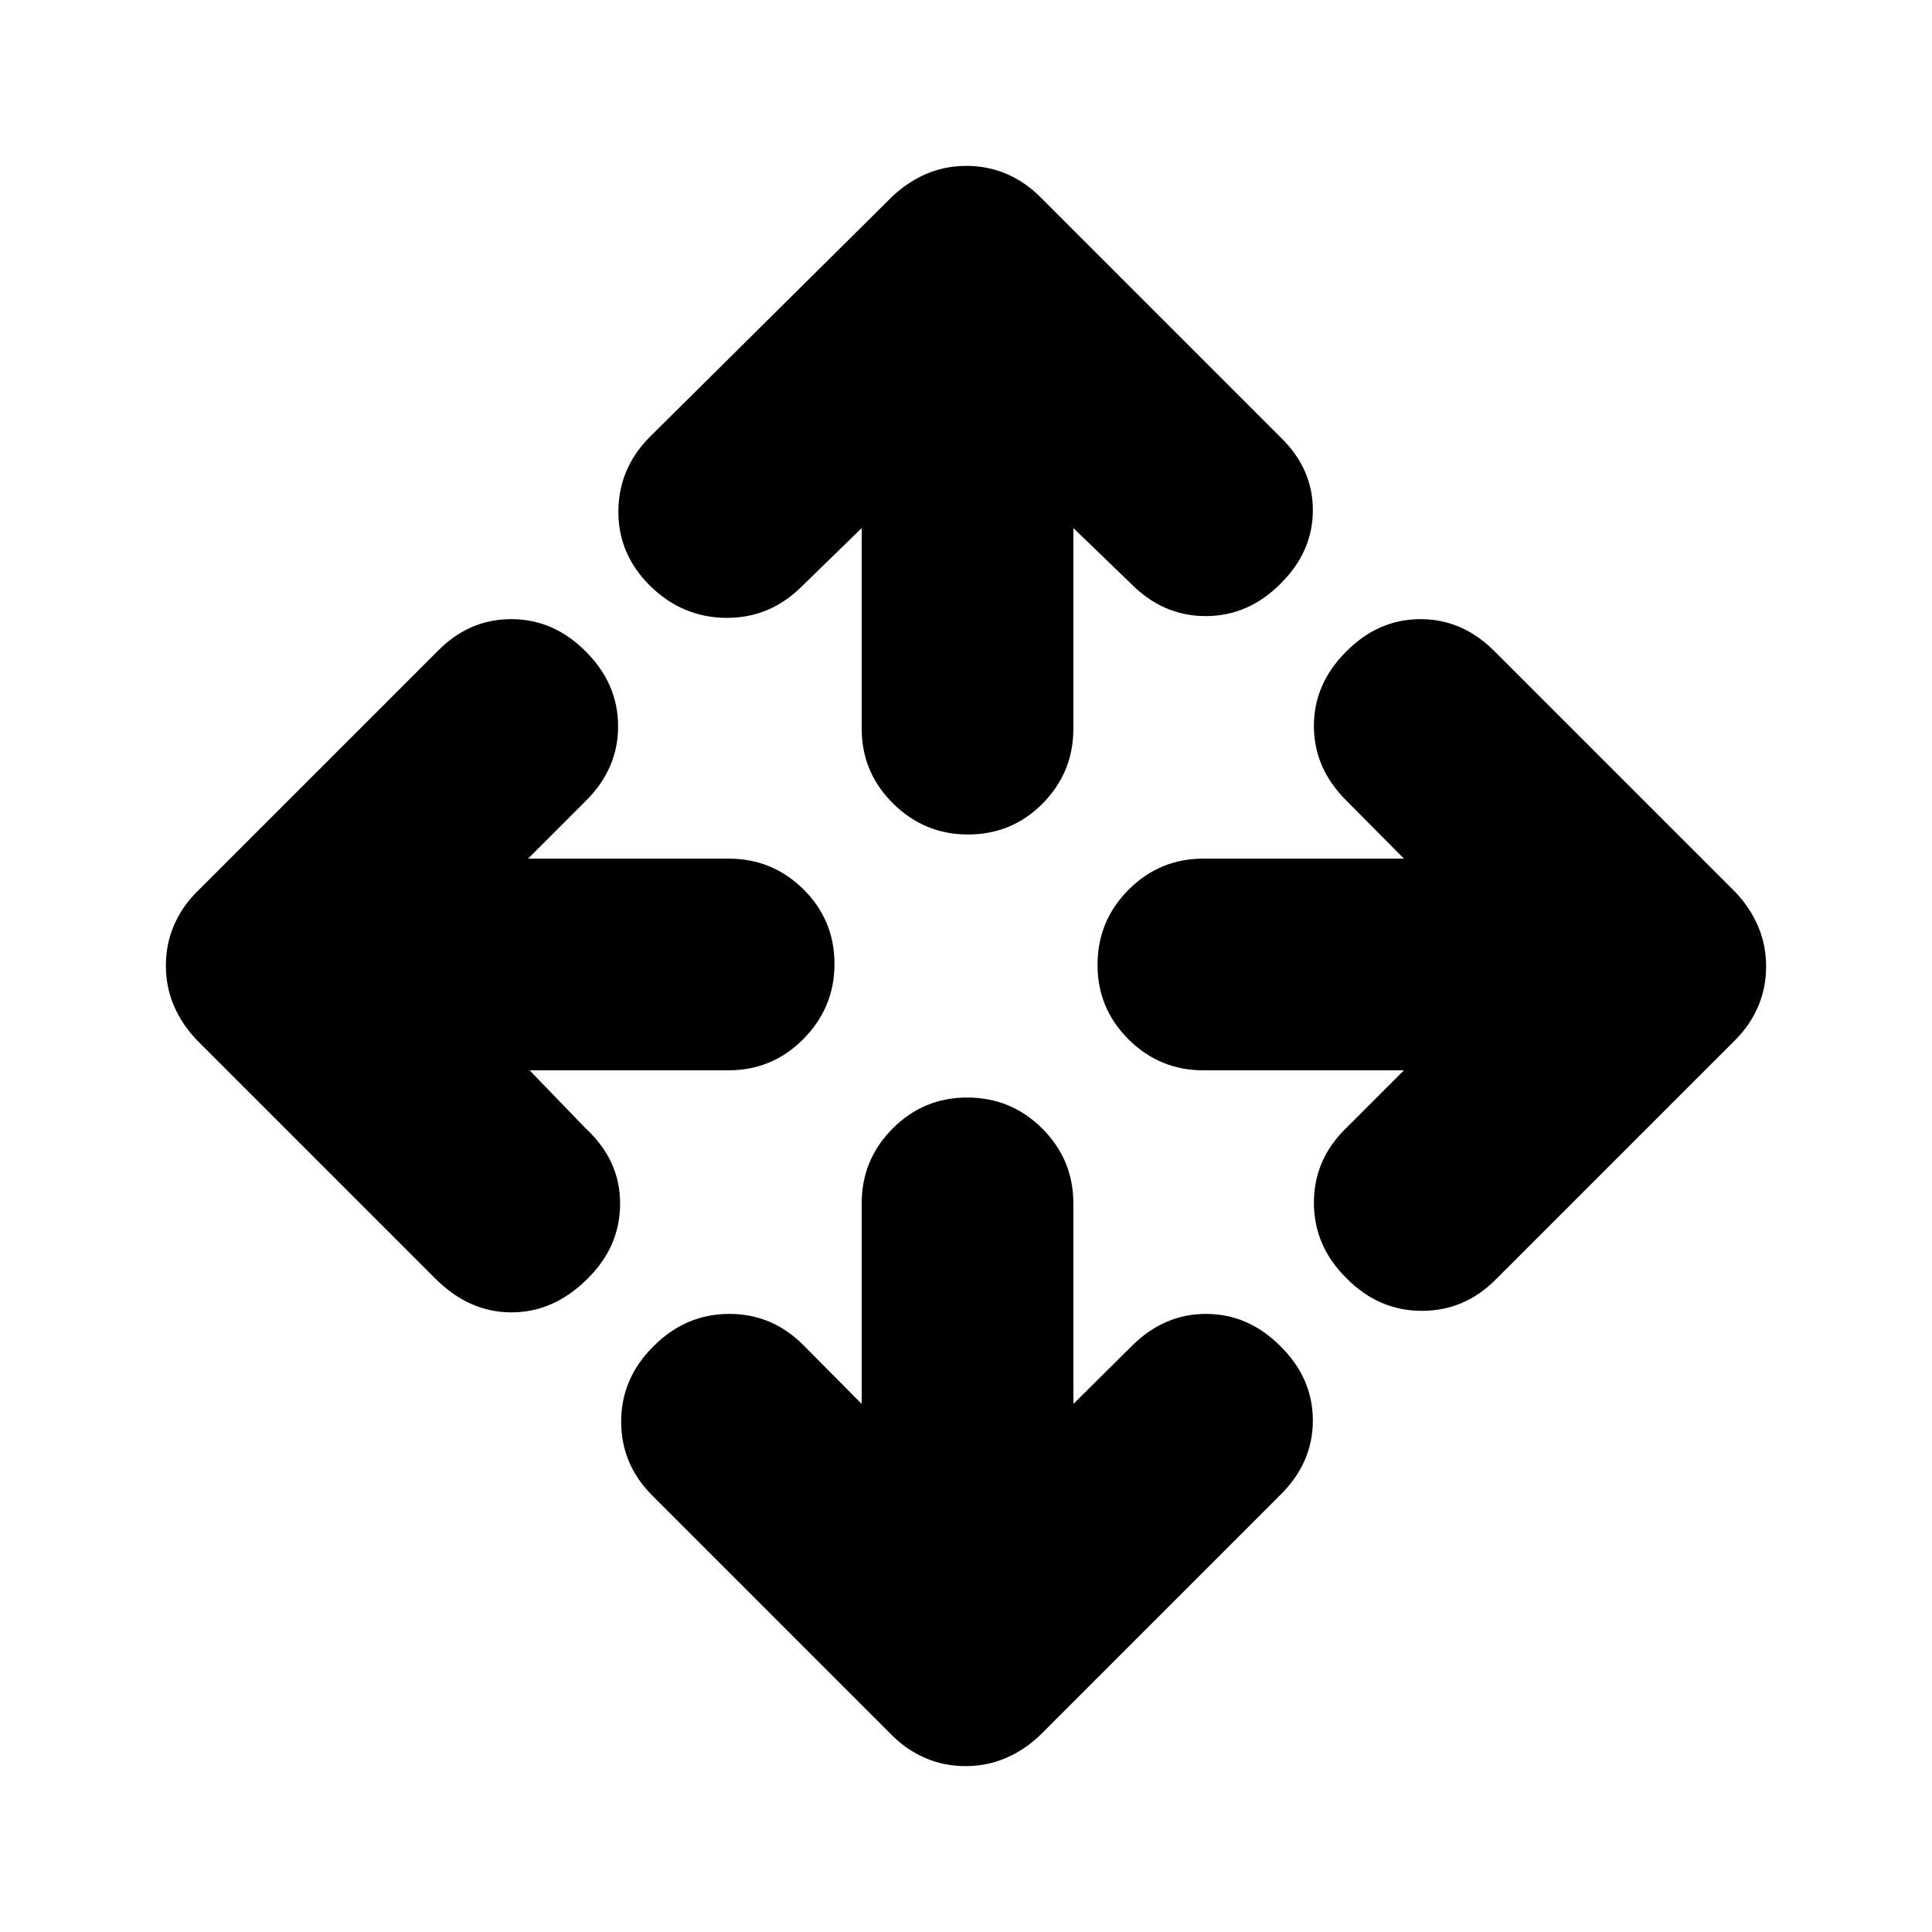 <svg xmlns="http://www.w3.org/2000/svg" height="20" viewBox="0 -960 960 960" width="20"><path d="M428.17-262.39v-99.68q0-21.73 15.37-37.16 15.36-15.42 37.01-15.42 21.88 0 37.34 15.42 15.46 15.43 15.46 37.16v99.68l29.02-28.78q15.96-15.96 36.89-15.96 20.94 0 36.89 15.96 16.2 15.95 16.2 37.01 0 21.05-16.2 37.01L516.63-97.63q-7.64 7.24-16.9 11.22-9.25 3.98-19.93 3.98t-19.93-3.98q-9.26-3.98-16.5-11.22L324.61-216.39q-15.96-15.62-15.96-37.23 0-21.6 16.2-37.55 15.95-15.96 37.56-15.96 21.6 0 37.22 15.96l28.54 28.78ZM263.15-428.17l28.02 29.02q16.96 15.72 16.96 37.15t-16.2 37.39q-16.71 16.72-37.77 16.72-21.05 0-37.77-16.72L97.63-443.37q-7.24-7.64-11.22-16.9-3.98-9.25-3.98-19.93t3.98-19.93q3.98-9.26 11.22-16.5l119.52-119.52q15.63-16.2 36.85-16.2t37.17 16.2q15.96 15.95 15.96 37.06 0 21.1-15.96 36.96l-28.78 28.78h99.68q21.73 0 37.16 15.25 15.42 15.24 15.42 37.13 0 21.64-15.42 37.22-15.43 15.58-37.16 15.58h-98.92Zm434.46 0h-99.68q-21.73 0-37.16-15.37-15.42-15.36-15.42-37.01 0-21.88 15.42-37.34 15.43-15.46 37.16-15.46h99.68l-28.78-29.02q-15.96-15.96-15.96-36.89 0-20.94 15.96-36.89 15.95-16.2 37.01-16.2 21.05 0 37.01 16.2l119.52 119.52q7.24 7.64 11.22 16.9 3.98 9.25 3.98 19.93t-3.98 19.93q-3.98 9.26-11.22 16.5L743.61-324.61q-15.59 15.96-37.09 15.96-21.5 0-37.45-16.2-16.2-15.95-16.2-37.56 0-21.6 16.2-37.22l28.54-28.54ZM428.17-697.61l-29.54 28.78q-15.87 15.96-37.73 15.84-21.86-.12-38.05-16.08-15.96-15.95-15.58-37.55.38-21.6 16.58-37.23l119.52-118.52q7.64-7.24 16.9-11.22 9.25-3.98 19.93-3.98t19.93 3.98q9.26 3.98 16.5 11.22l119.52 119.52q16.2 15.59 16.2 36.33t-16.2 36.69q-15.95 15.96-37.06 15.96-21.1 0-36.96-15.96l-28.78-27.78v99.68q0 21.73-15.25 37.16-15.24 15.42-37.13 15.42-21.64 0-37.22-15.42-15.58-15.43-15.58-37.16v-99.68Z"/></svg>